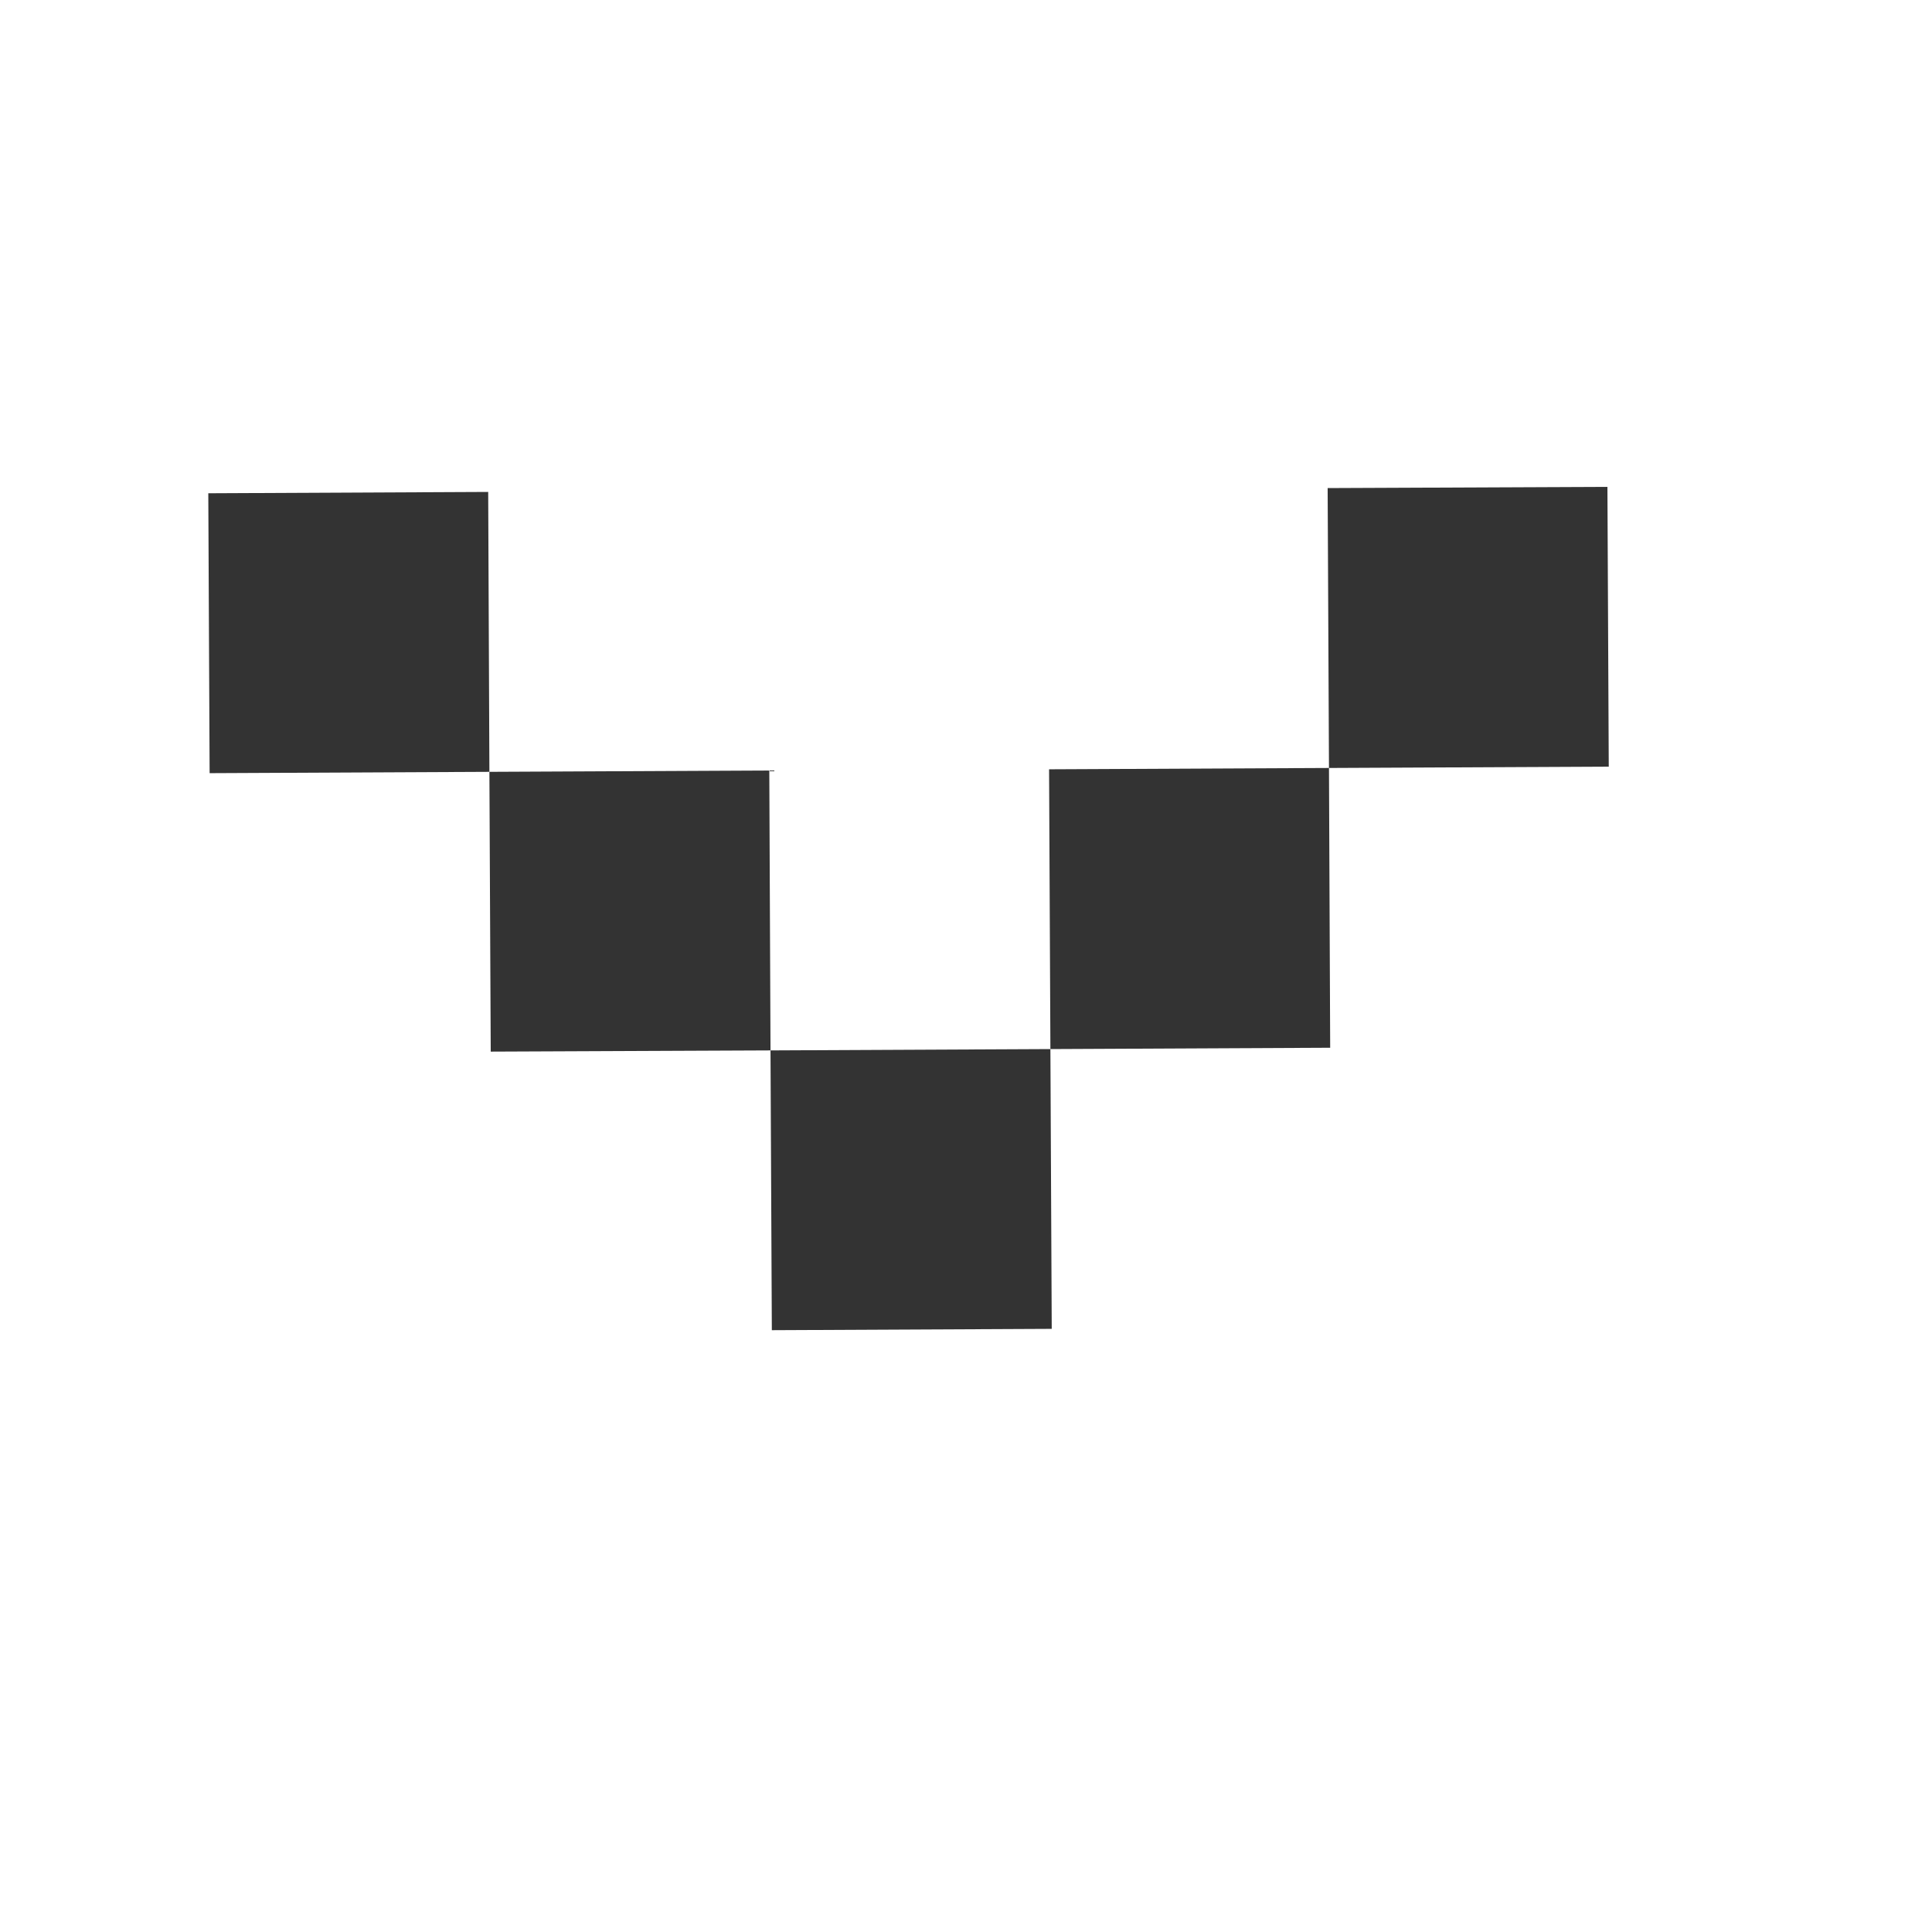 <svg xmlns="http://www.w3.org/2000/svg" width="16" height="16" viewBox="0 0 16 16" fill="none">
  <path d="M13.312 4.032L13.323 6.349L11.006 6.36L10.995 4.042L13.312 4.032ZM11.006 6.36L11.016 8.677L8.699 8.688L8.688 6.371L11.006 6.36ZM8.699 8.688L8.71 11.005L6.392 11.016L6.381 8.699L8.699 8.688ZM6.371 6.381L6.381 8.699L4.064 8.709L4.053 6.392L6.371 6.381ZM4.043 4.074L4.053 6.392L1.736 6.403L1.725 4.085L4.043 4.074Z" fill="#333333"/>
</svg>
